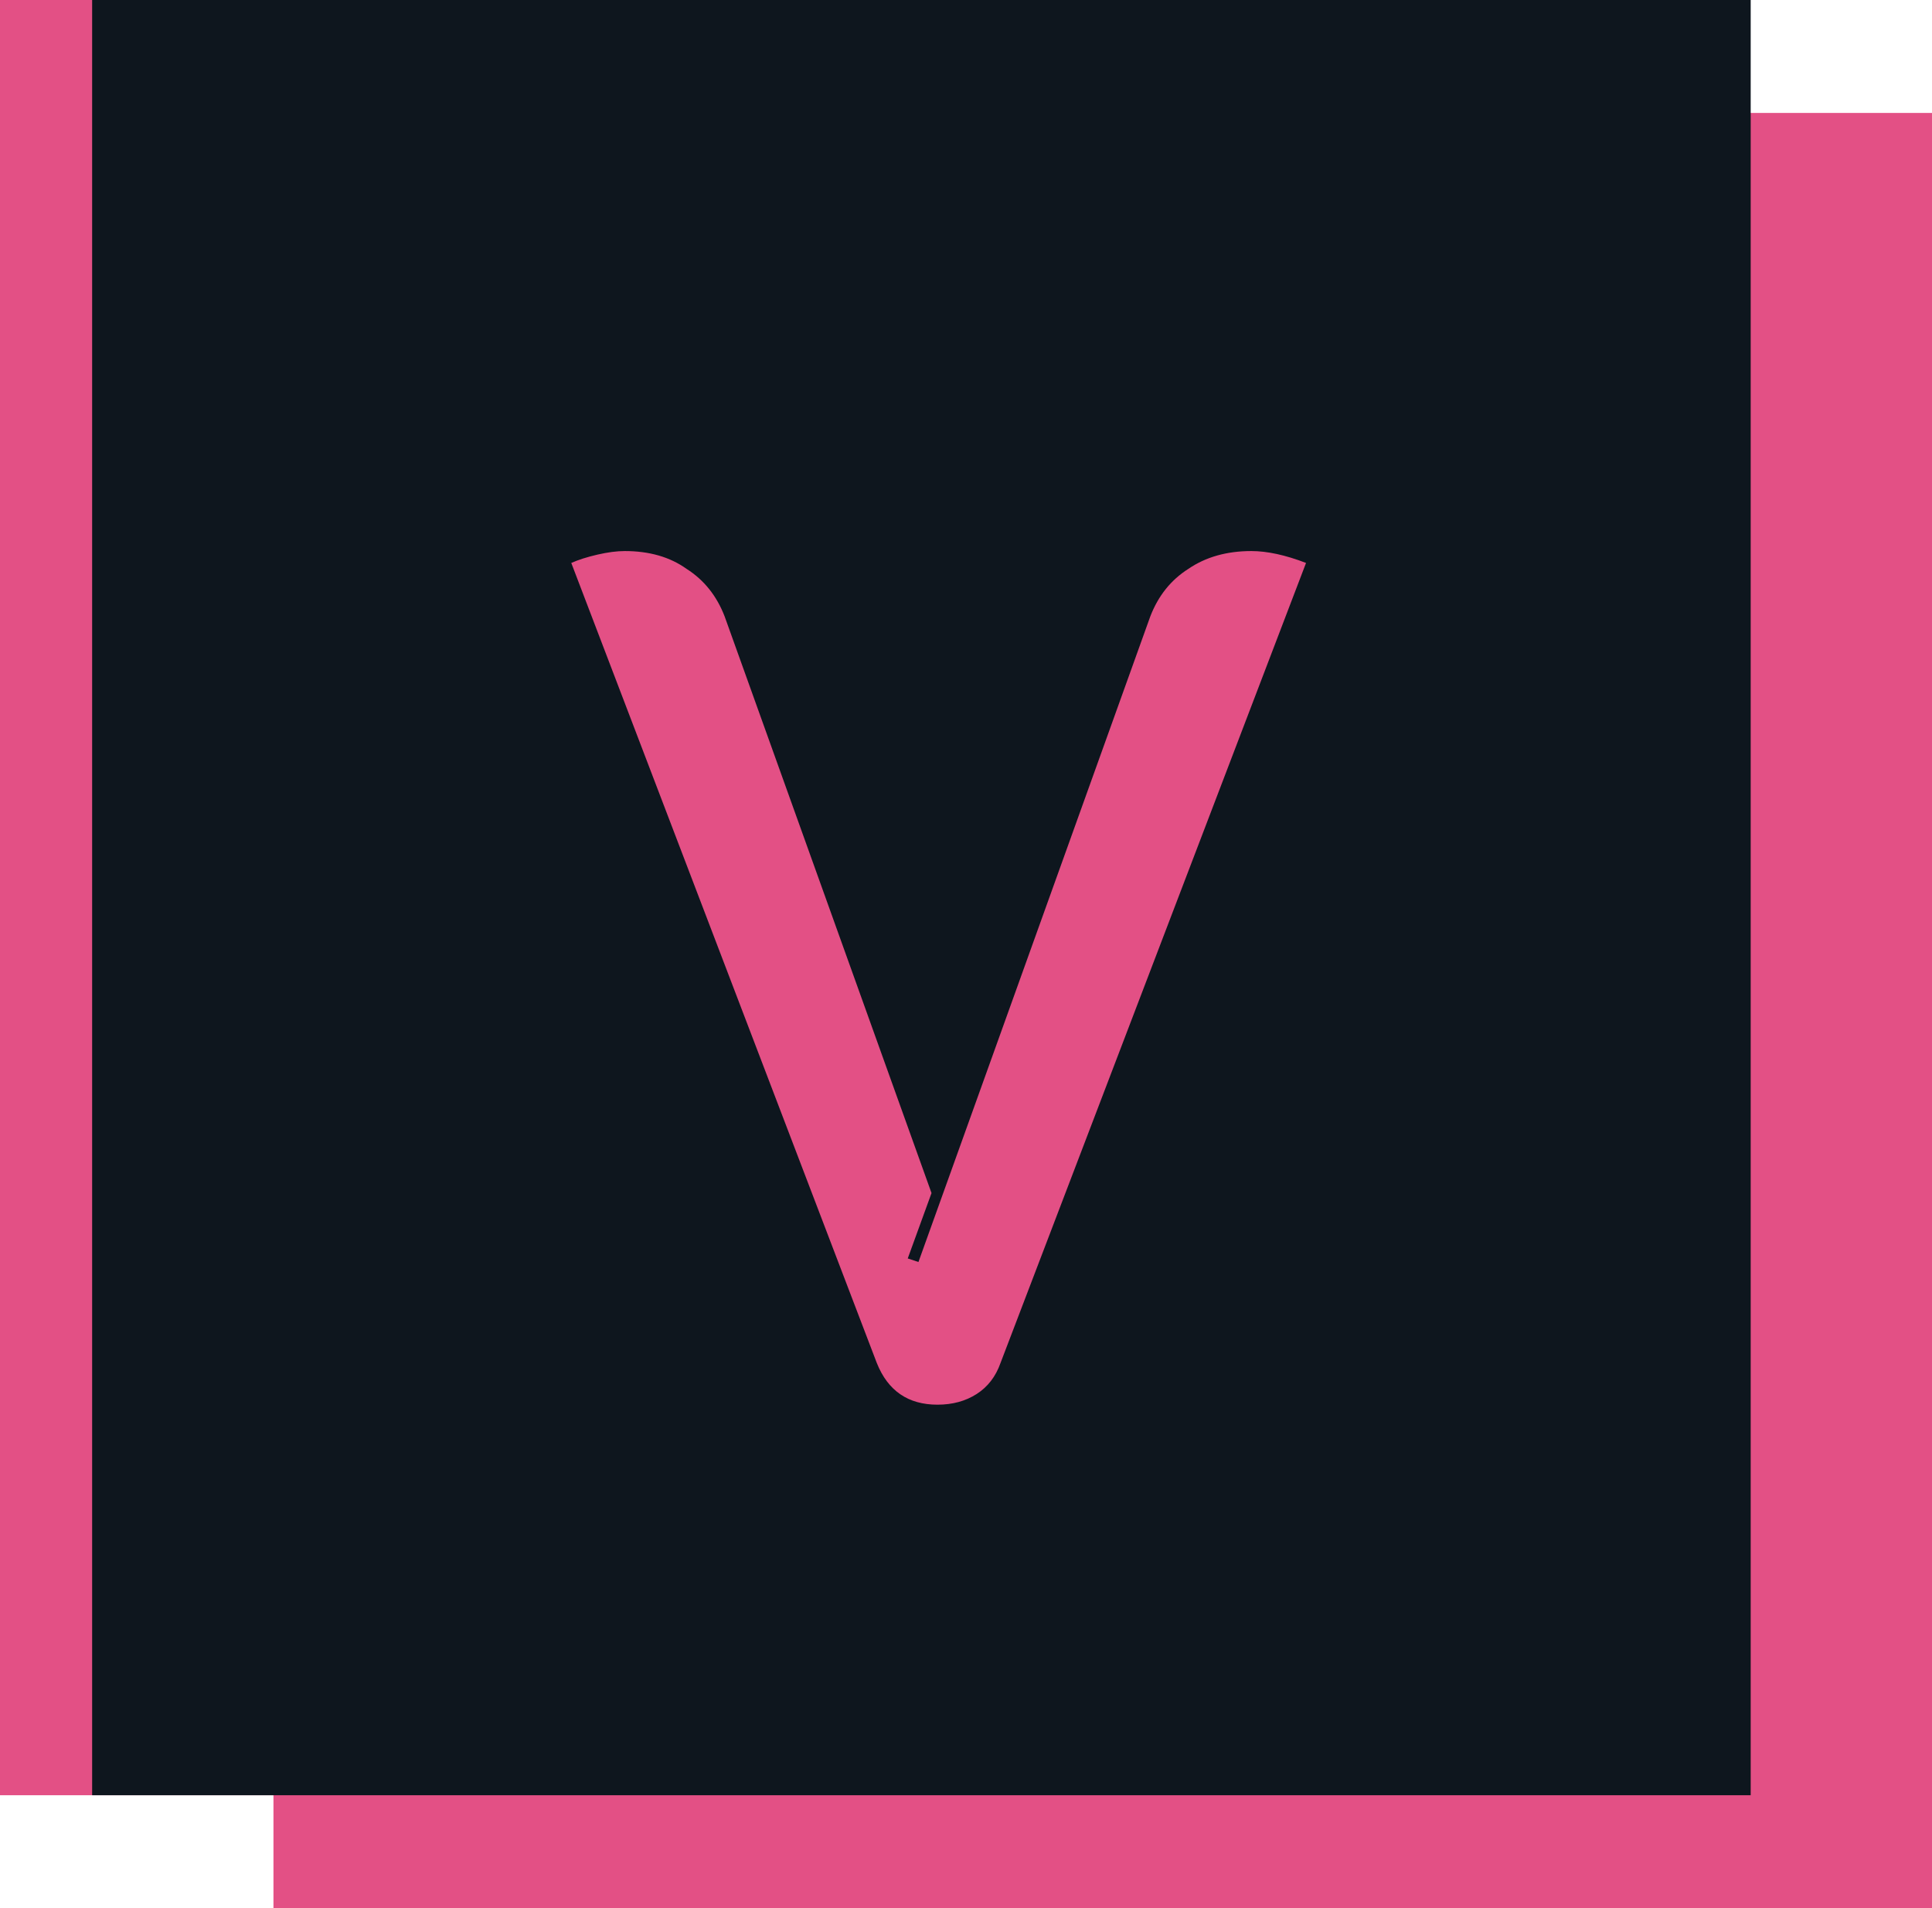 <svg width="650" height="642" viewBox="0 0 650 642" fill="none" xmlns="http://www.w3.org/2000/svg">
<rect x="92" y="38" width="558" height="604" fill="#E35085"/>
<rect width="558" height="604" fill="#E35085"/>
<rect x="31" width="558" height="604" fill="#0E161E"/>
<path d="M315.4 472.6C305.533 472.6 298.733 467.933 295 458.6L192.2 189.4C194.6 188.333 197.533 187.4 201 186.6C204.467 185.8 207.533 185.4 210.2 185.4C218.467 185.4 225.4 187.4 231 191.4C236.867 195.133 241.133 200.467 243.8 207.4L313.4 401.4L305.4 423.4L309 424.6L387 207.4C389.667 200.467 393.933 195.133 399.8 191.4C405.667 187.4 412.733 185.4 421 185.4C426.333 185.4 432.467 186.733 439.4 189.4L336.6 458.6C335 463.133 332.333 466.6 328.6 469C324.867 471.4 320.467 472.6 315.4 472.6Z" fill="#E35085"/>
</svg>
